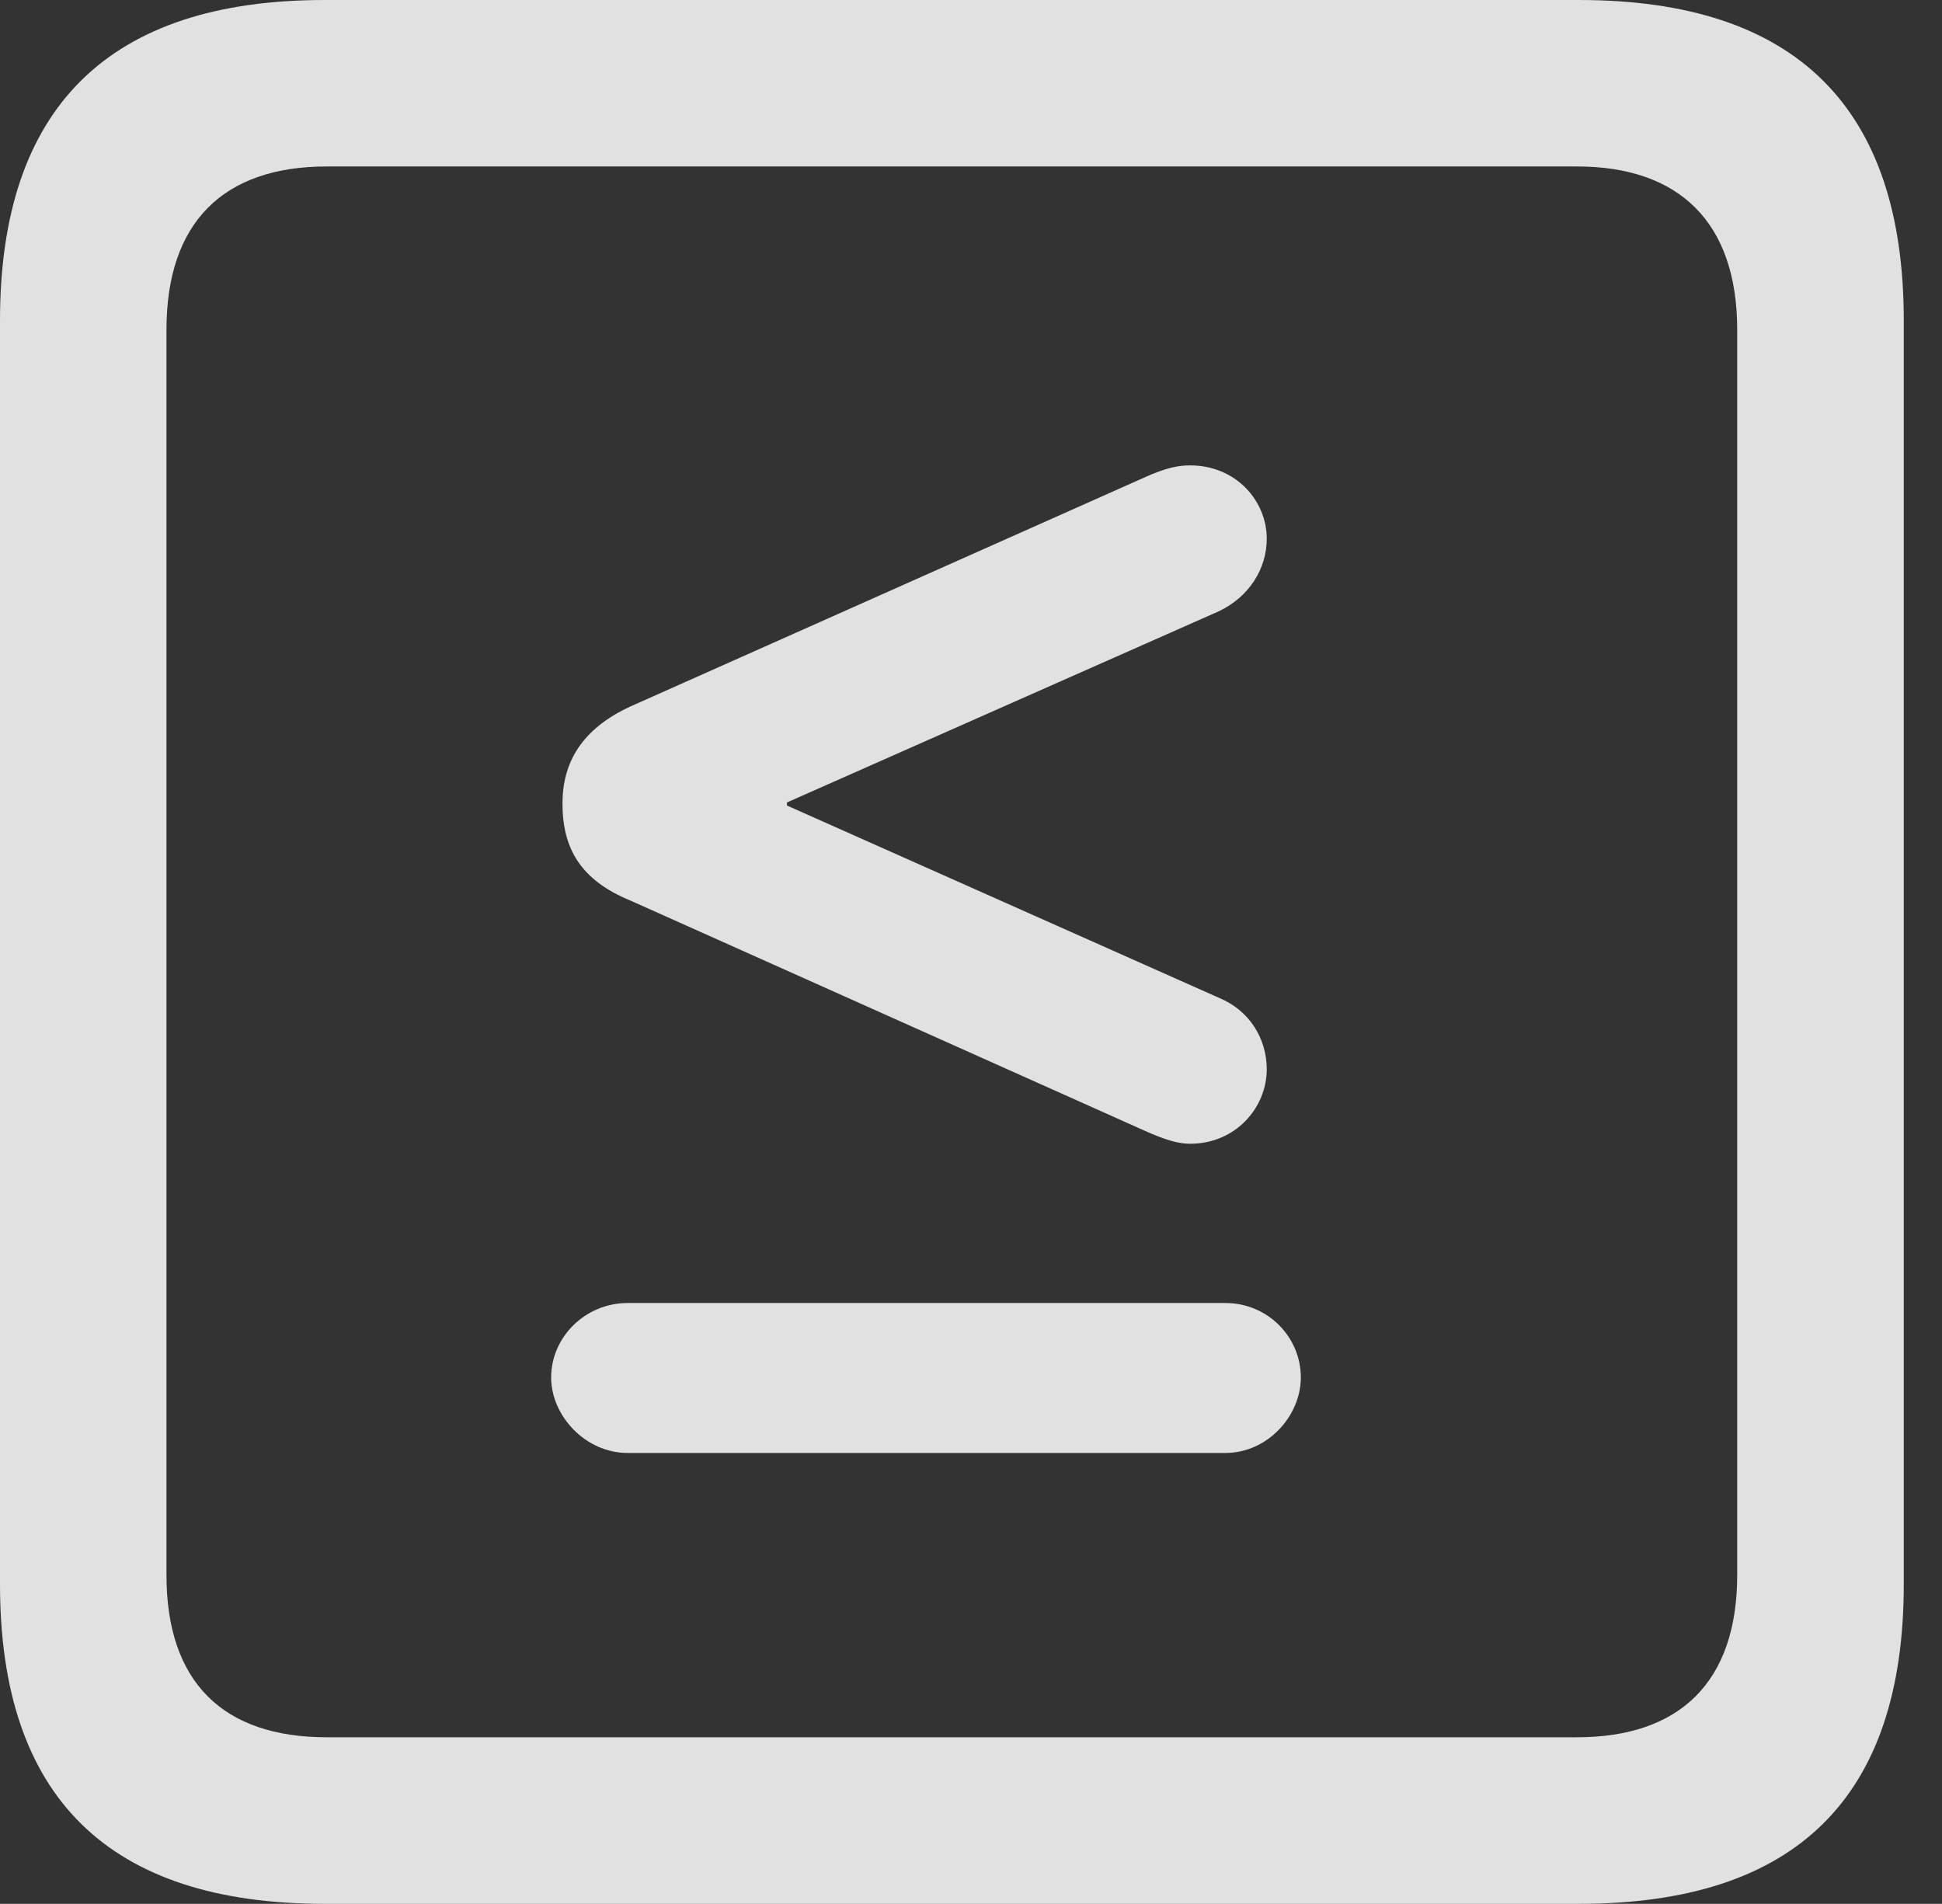 <?xml version="1.0" encoding="UTF-8"?>
<!--Generator: Apple Native CoreSVG 341-->
<!DOCTYPE svg
PUBLIC "-//W3C//DTD SVG 1.1//EN"
       "http://www.w3.org/Graphics/SVG/1.1/DTD/svg11.dtd">
<svg version="1.1" xmlns="http://www.w3.org/2000/svg" xmlns:xlink="http://www.w3.org/1999/xlink" viewBox="0 0 18.34 17.979">
 <rect x="0" y="0" width="18.34" height="17.979" fill="#333333" stroke="none"/>
 <g>
  <rect height="17.979" opacity="0" width="18.34" x="0" y="0"/>
  <path d="M3.066 17.979L14.912 17.979C16.963 17.979 17.979 16.973 17.979 14.961L17.979 3.027C17.979 1.016 16.963 0 14.912 0L3.066 0C1.025 0 0 1.016 0 3.027L0 14.961C0 16.973 1.025 17.979 3.066 17.979ZM3.086 16.406C2.109 16.406 1.572 15.889 1.572 14.873L1.572 3.115C1.572 2.1 2.109 1.572 3.086 1.572L14.893 1.572C15.859 1.572 16.406 2.1 16.406 3.115L16.406 14.873C16.406 15.889 15.859 16.406 14.893 16.406Z" fill="white" fill-opacity="0.85"/>
  <path d="M5.205 13.008C5.205 13.369 5.527 13.721 5.928 13.721L11.572 13.721C11.973 13.721 12.285 13.369 12.285 13.008C12.285 12.627 11.973 12.305 11.572 12.305L5.928 12.305C5.527 12.305 5.205 12.627 5.205 13.008ZM11.24 10.801C11.67 10.801 11.963 10.459 11.963 10.098C11.963 9.805 11.797 9.541 11.514 9.424L7.432 7.607L7.432 7.578L11.514 5.771C11.797 5.635 11.963 5.371 11.963 5.088C11.963 4.727 11.67 4.395 11.24 4.395C11.133 4.395 11.016 4.414 10.801 4.512L5.957 6.67C5.488 6.885 5.312 7.207 5.312 7.588C5.312 8.008 5.479 8.311 5.957 8.506L10.801 10.674C11.016 10.771 11.133 10.801 11.24 10.801Z" fill="white" fill-opacity="0.85"/>
 </g>
</svg>
